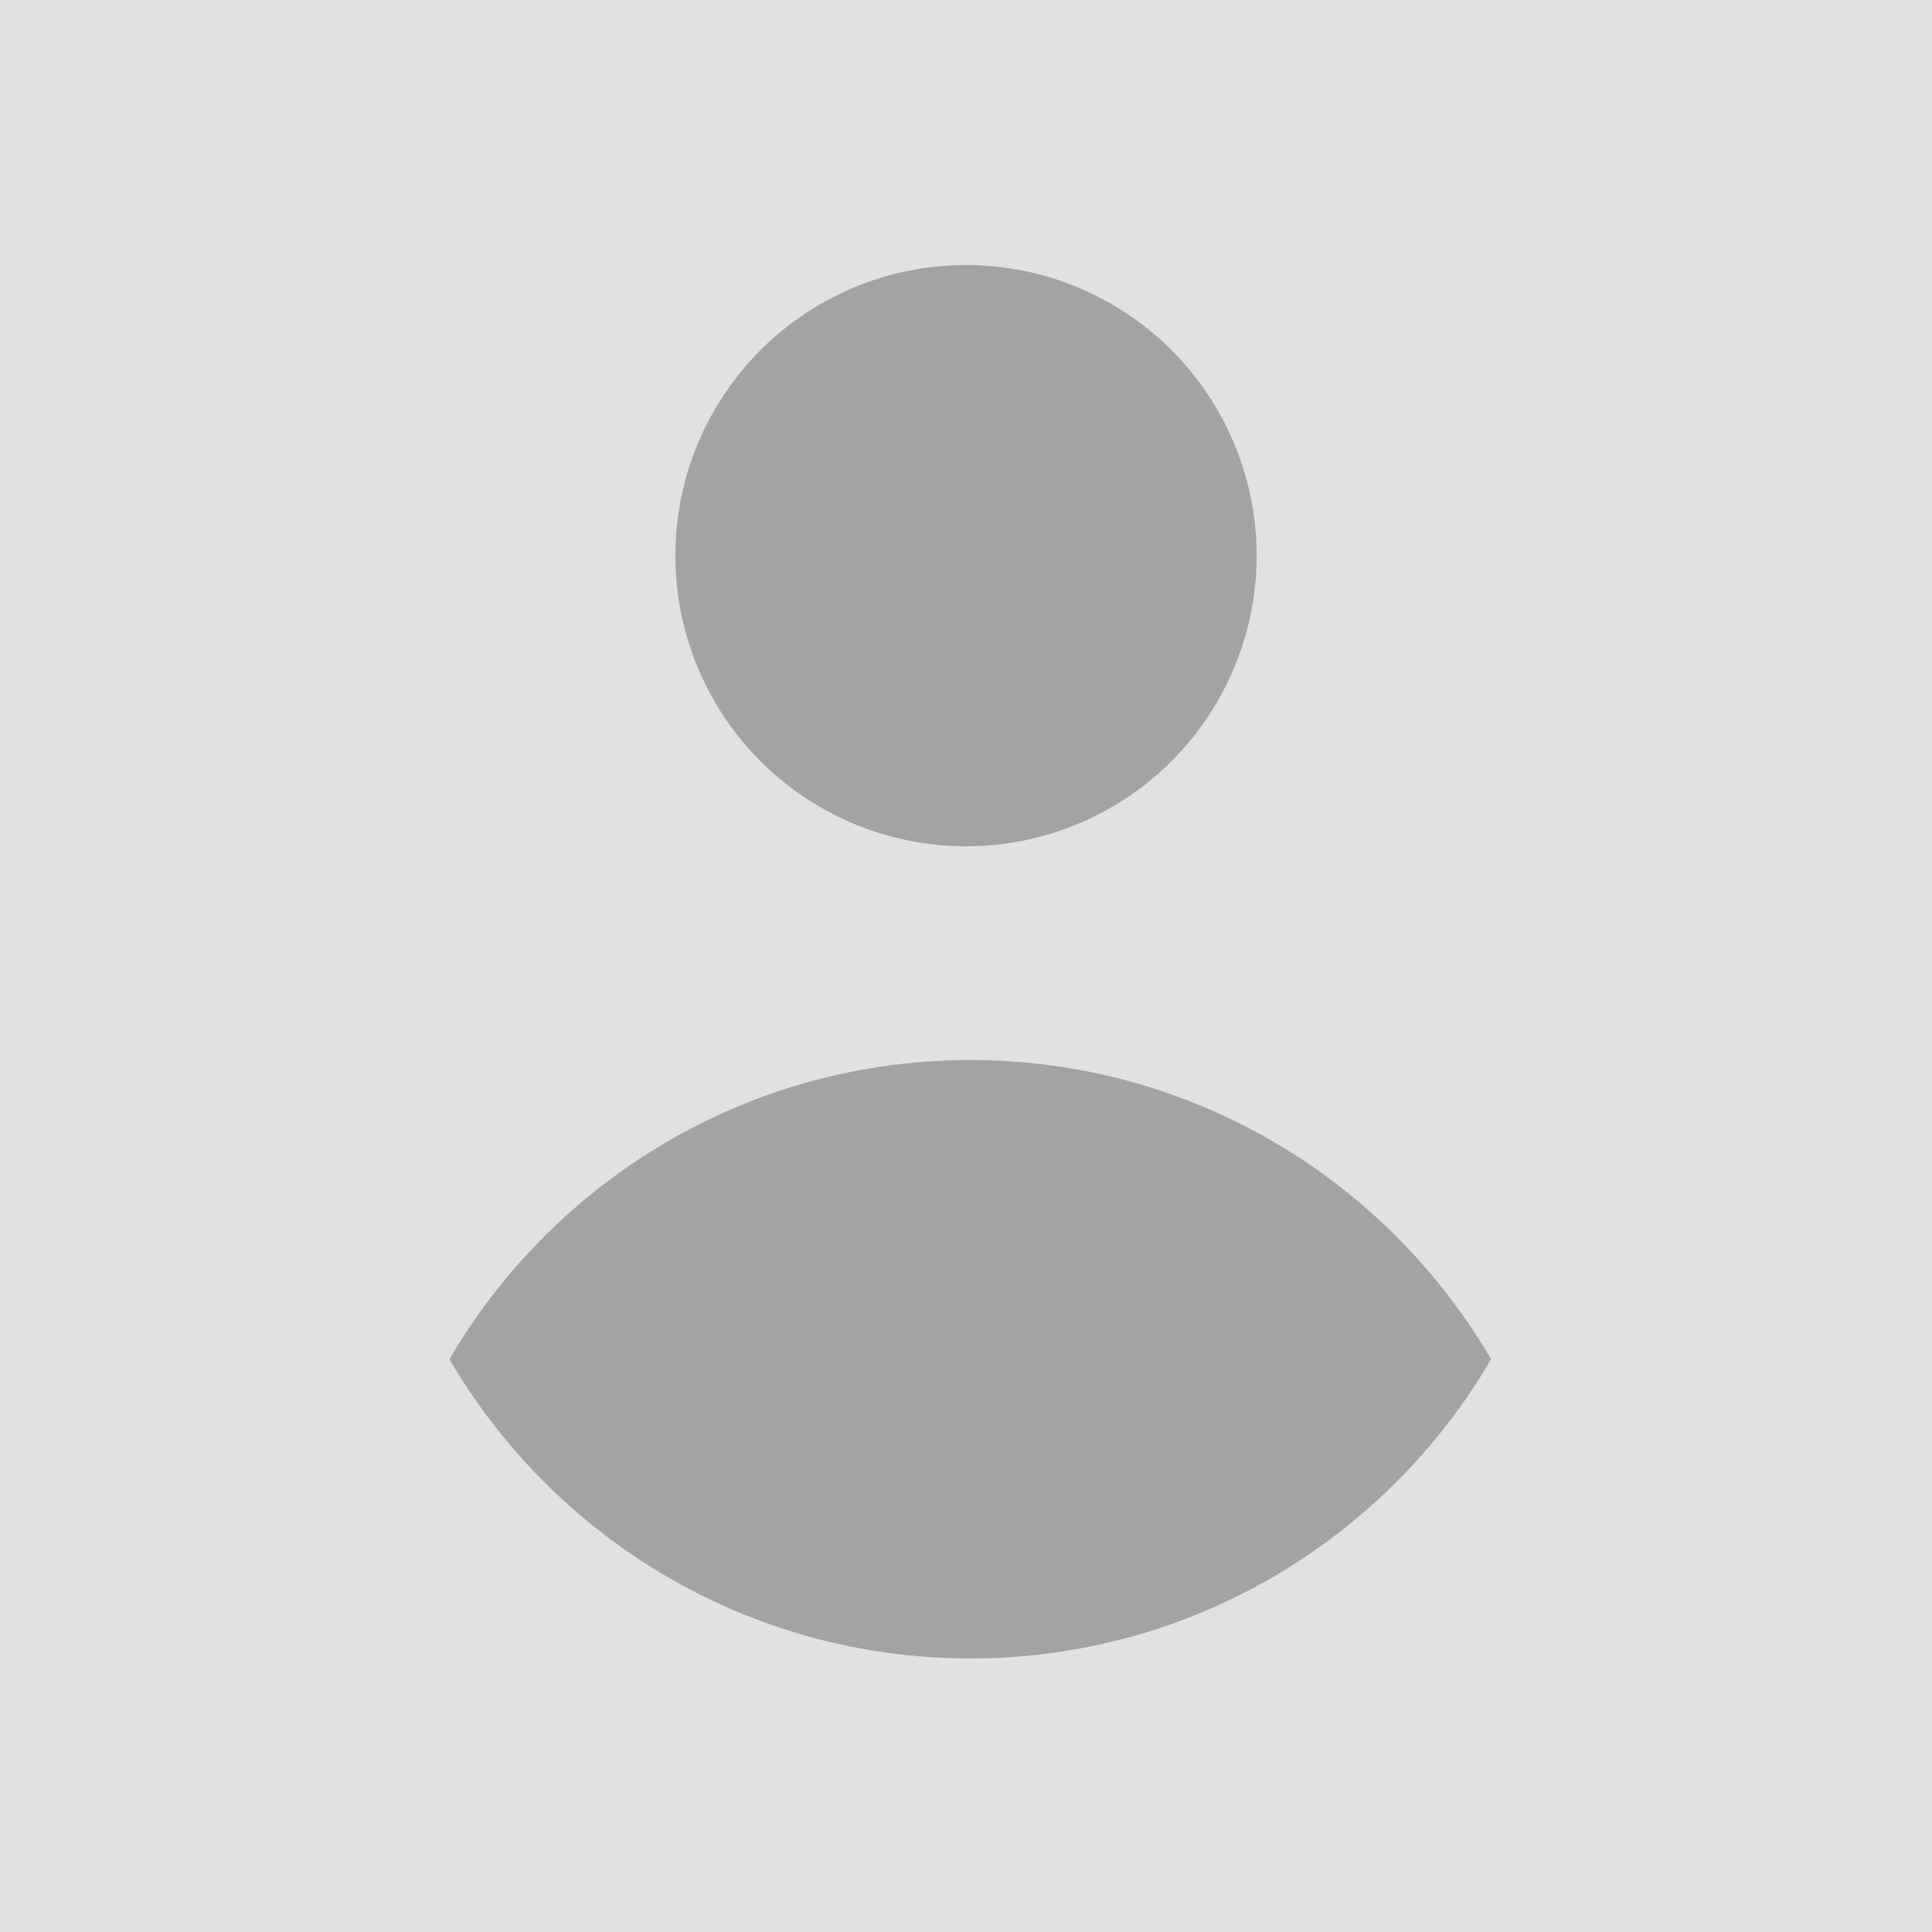 
<svg width="226px" height="226px" viewBox="0 0 226 226" version="1.1" xmlns="http://www.w3.org/2000/svg" xmlns:xlink="http://www.w3.org/1999/xlink">
    <!-- Generator: Sketch 43.2 (39069) - http://www.bohemiancoding.com/sketch -->
    <desc>Created with Sketch.</desc>
    <defs></defs>
    <g id="Page-1" stroke="none" stroke-width="1" fill="none" fill-rule="evenodd">
        <g id="Artboard" transform="translate(-21, -188)">
            <g id="Group" transform="translate(21, 188)">
                <rect id="Rectangle" fill="#E1E1E1" x="0" y="0" width="226" height="226"></rect>
                <circle id="Oval-Copy" fill="#A3A3A3" cx="113" cy="65" r="34"></circle>
                <path d="M52.577,159 C64.802,138.065 87.508,124 113.5,124 C139.492,124 162.198,138.065 174.423,159 C162.198,179.935 139.492,194 113.5,194 C87.508,194 64.802,179.935 52.577,159 Z" id="Combined-Shape" fill="#A3A3A3"></path>
            </g>
        </g>
    </g>
</svg>